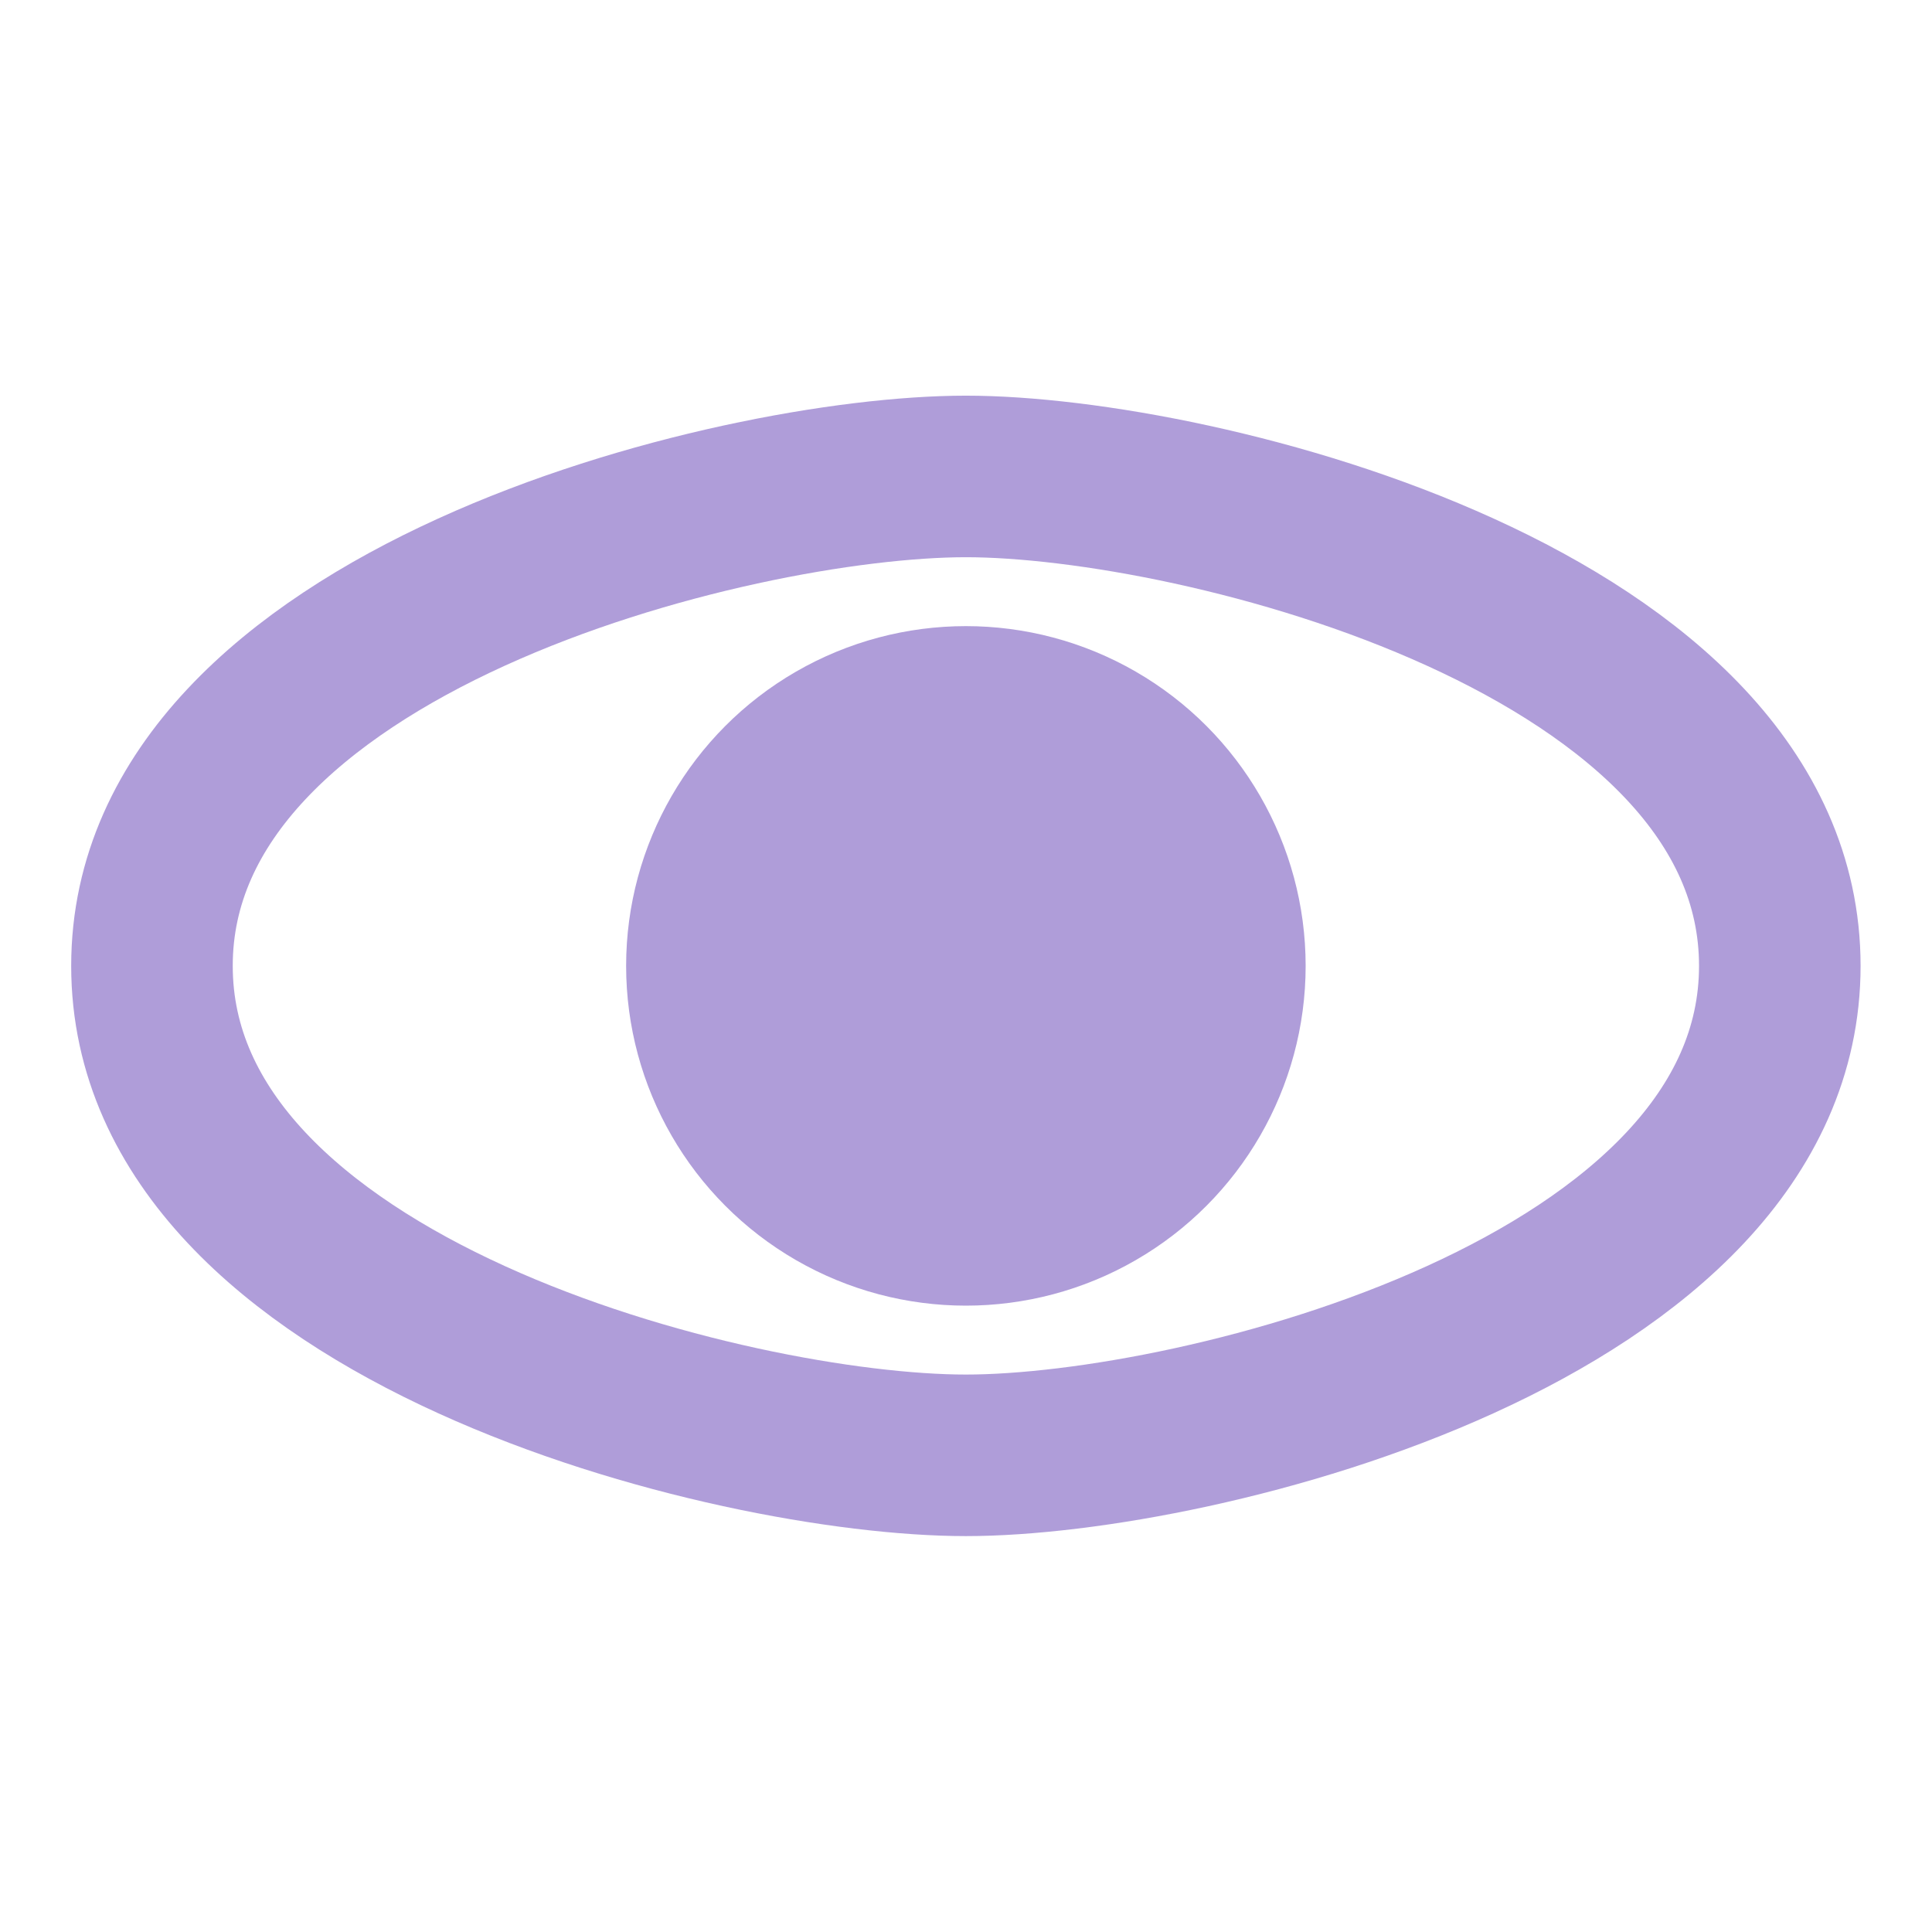 <?xml version="1.0" encoding="UTF-8" standalone="no"?>
<!-- Created with Inkscape (http://www.inkscape.org/) -->

<svg
   width="32"
   height="32"
   viewBox="0 0 8.467 8.467"
   version="1.1"
   id="svg5"
   inkscape:version="1.2.2 (732a01da63, 2022-12-09)"
   sodipodi:docname="service.svg"
   inkscape:export-filename="..\service.svg"
   inkscape:export-xdpi="96"
   inkscape:export-ydpi="96"
   xmlns:inkscape="http://www.inkscape.org/namespaces/inkscape"
   xmlns:sodipodi="http://sodipodi.sourceforge.net/DTD/sodipodi-0.dtd"
   xmlns="http://www.w3.org/2000/svg"
   xmlns:svg="http://www.w3.org/2000/svg">
  <sodipodi:namedview
     id="namedview7"
     pagecolor="#ffffff"
     bordercolor="#000000"
     borderopacity="0.25"
     inkscape:showpageshadow="2"
     inkscape:pageopacity="0.0"
     inkscape:pagecheckerboard="0"
     inkscape:deskcolor="#d1d1d1"
     inkscape:document-units="mm"
     showgrid="false"
     inkscape:zoom="13.455443"
     inkscape:cx="21.849893"
     inkscape:cy="18.617001"
     inkscape:window-width="1680"
     inkscape:window-height="988"
     inkscape:window-x="-8"
     inkscape:window-y="-8"
     inkscape:window-maximized="1"
     inkscape:current-layer="layer1" />
  <defs
     id="defs2" />
  <g
     inkscape:label="Layer 1"
     inkscape:groupmode="layer"
     id="layer1">
    <path
       id="path236"
       style="fill:none;stroke:#af9dd9;stroke-width:0.708;stroke-linecap:round;stroke-linejoin:round;stroke-dasharray:none"
       d="m 7.8,4.233 c 0,1.508 -2.545,2.145 -3.567,2.145 -1.022,0 -3.567,-0.637 -3.567,-2.145 6e-8,-1.508 2.545,-2.145 3.567,-2.145 1.022,4e-7 3.567,0.637 3.567,2.145 z"
       sodipodi:nodetypes="sssss" />
    <ellipse
       style="fill:#af9dd9;stroke:#af9dd9;stroke-width:0.2;stroke-linecap:round;stroke-linejoin:round;stroke-dasharray:none"
       id="path1049"
       cx="4.233"
       cy="4.233"
       rx="1.389"
       ry="1.389" />
  </g>
</svg>
